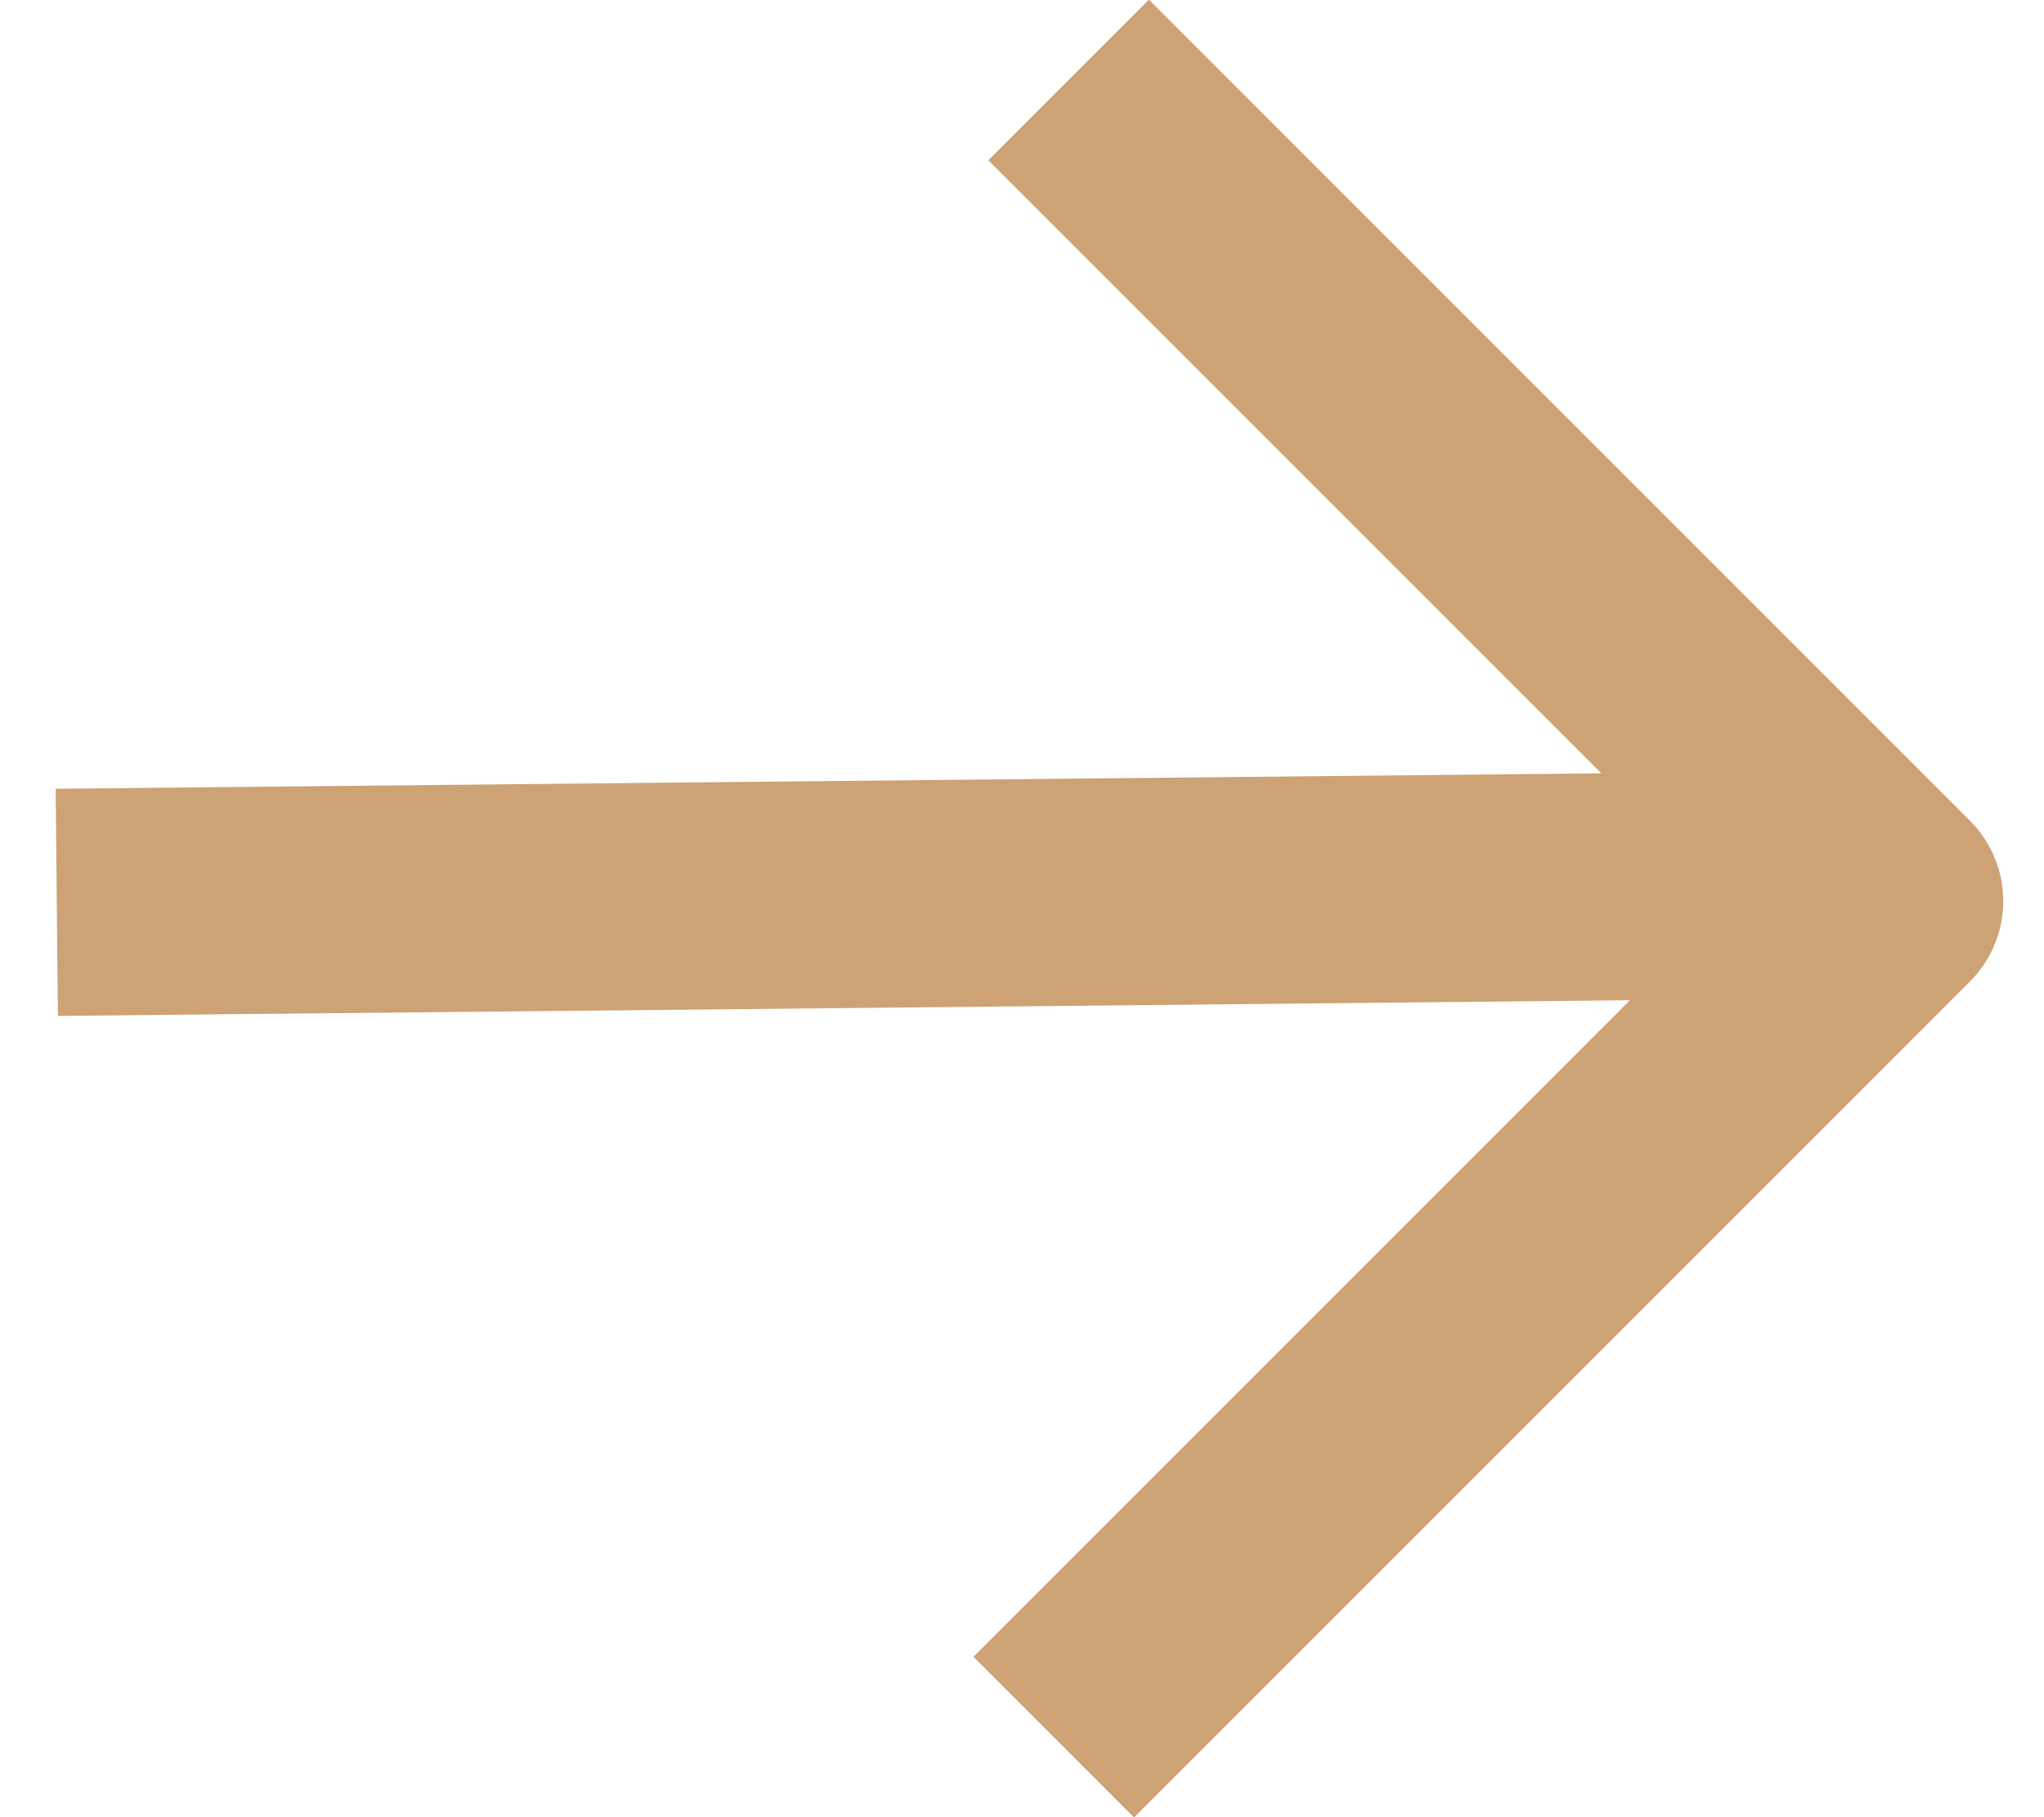 <svg width="18" height="16" viewBox="0 0 18 16" fill="none" xmlns="http://www.w3.org/2000/svg">
<path d="M1.5 7.935L15.223 7.798M10.118 1.411L16.641 7.934L9.987 14.588" stroke="#CDA274" stroke-width="2" stroke-linecap="square" stroke-linejoin="round"/>
</svg>
